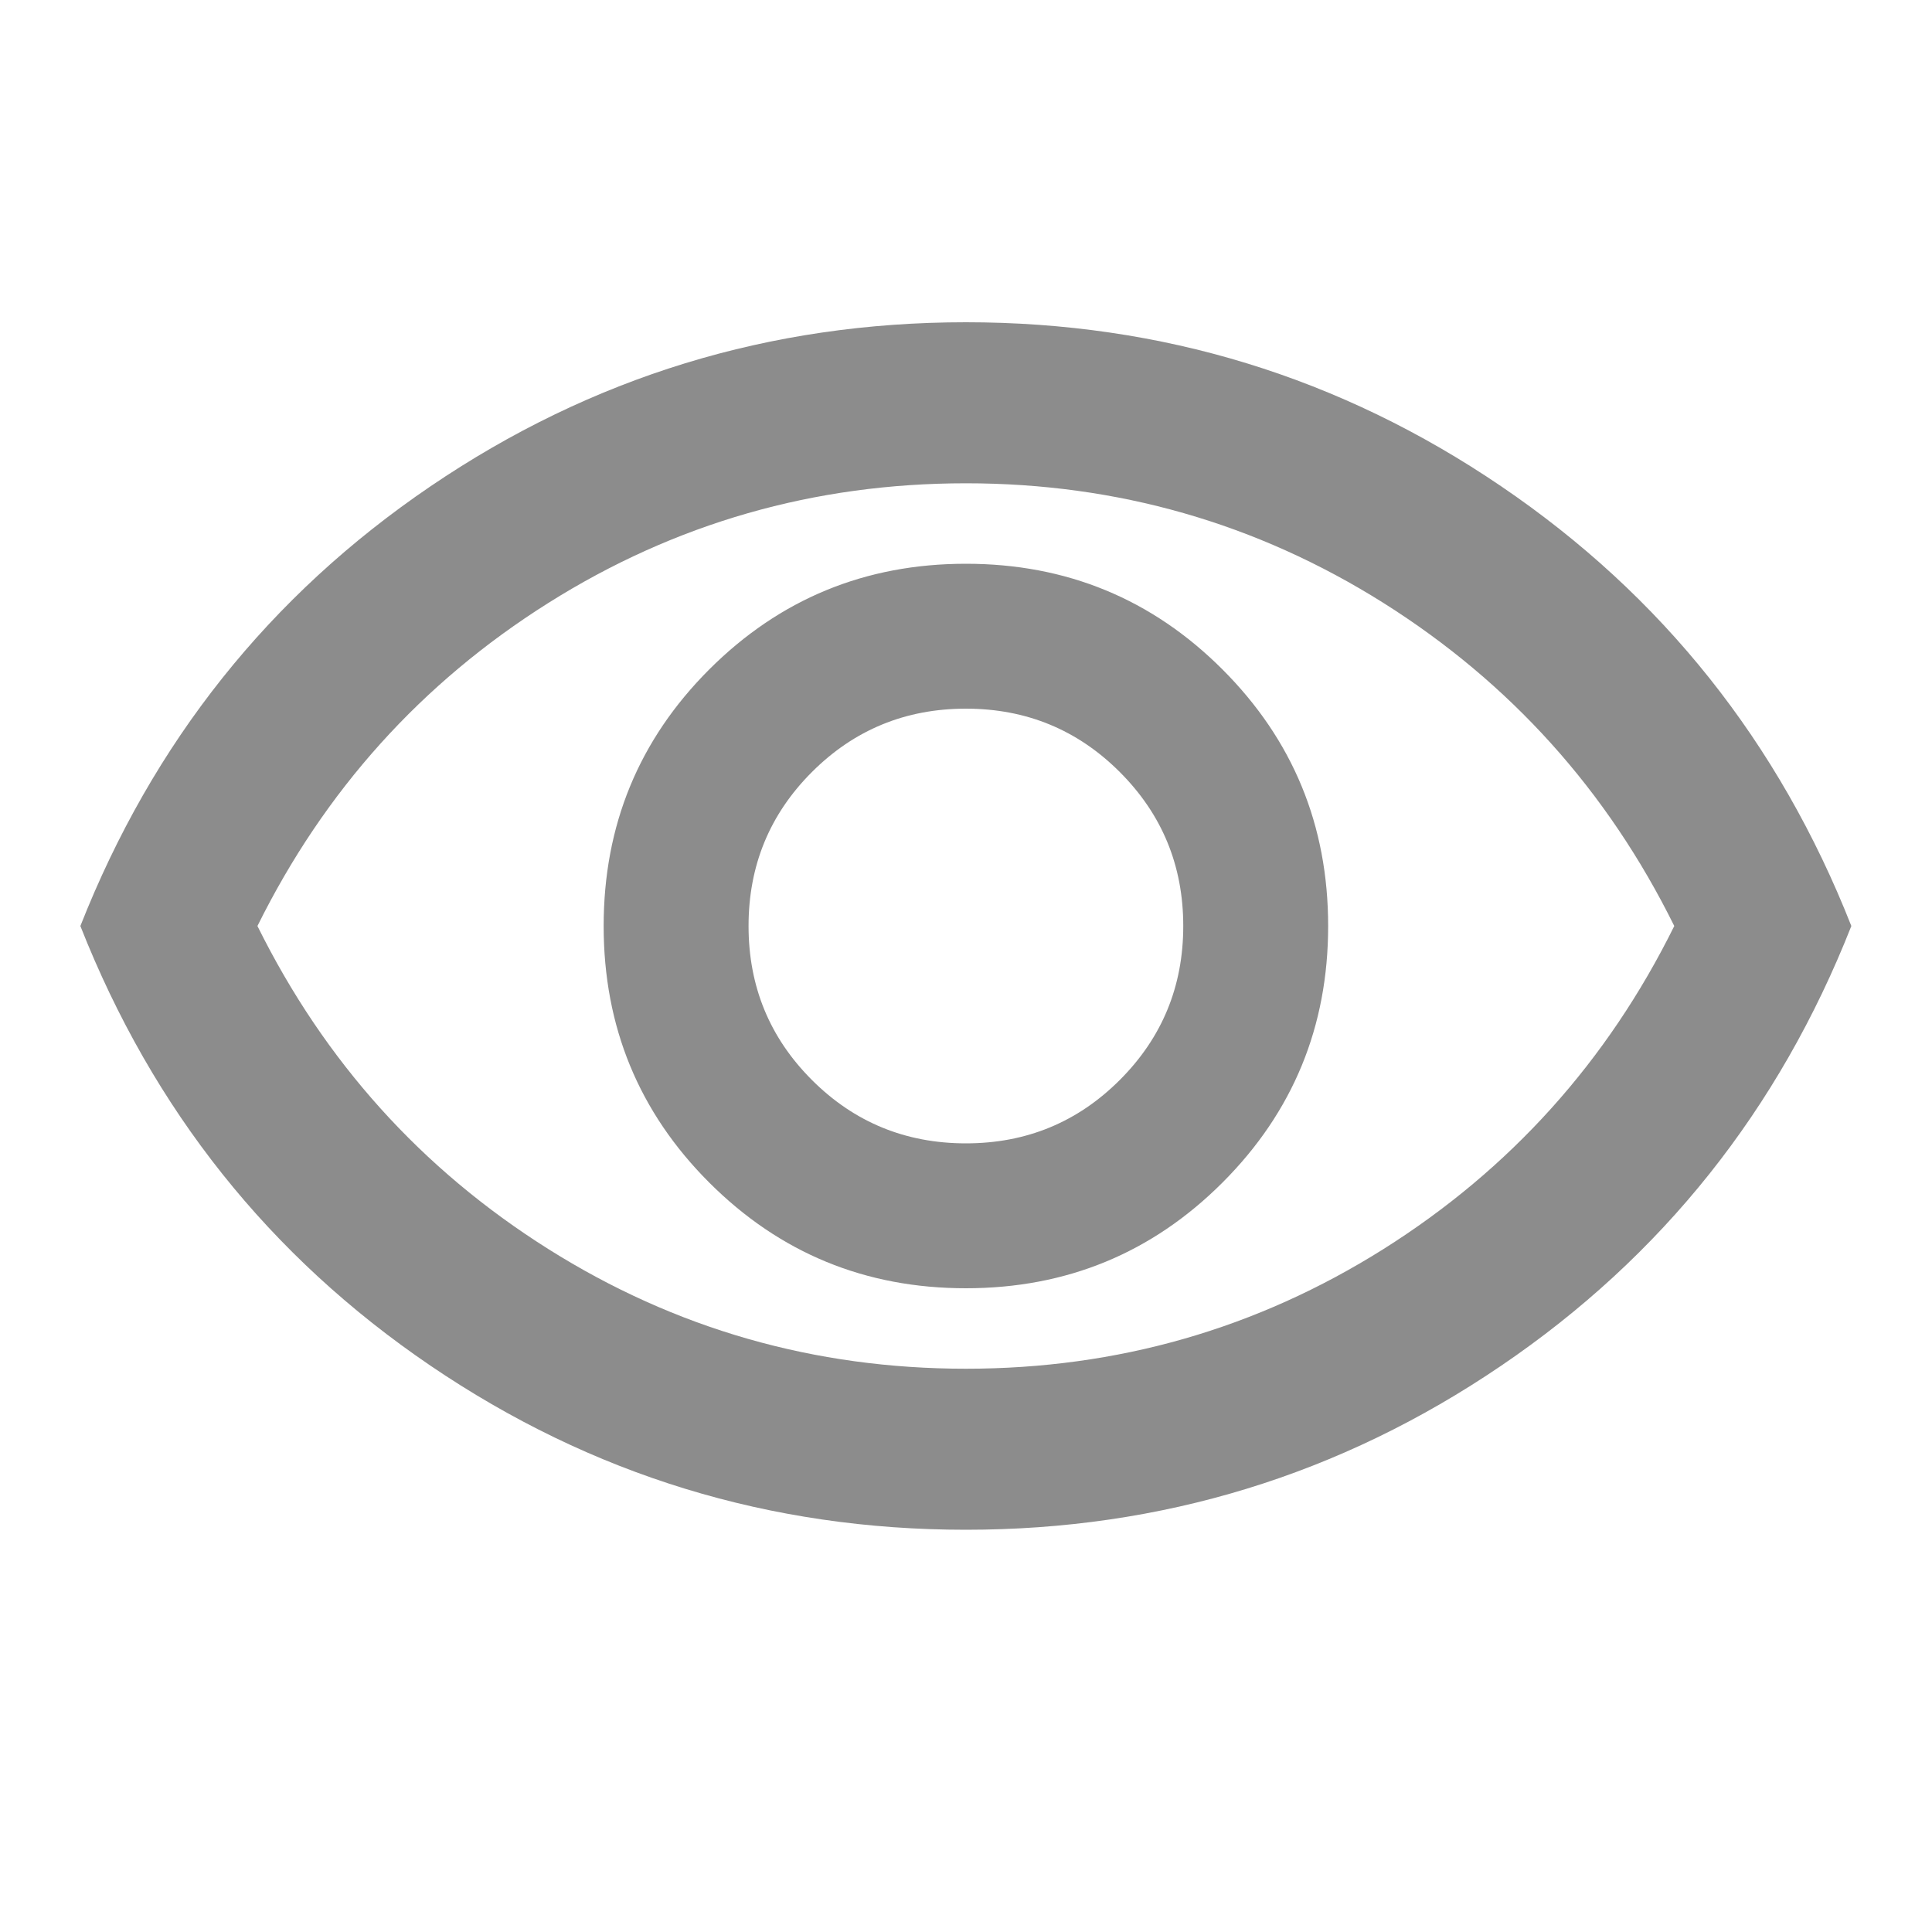 <svg width="20" height="20" viewBox="0 0 20 20" fill="none" xmlns="http://www.w3.org/2000/svg">
<mask id="mask0_110_7481" style="mask-type:alpha" maskUnits="userSpaceOnUse" x="0" y="0" width="20" height="20">
<rect width="20" height="20" fill="#D9D9D9"/>
</mask>
<g mask="url(#mask0_110_7481)">
<path d="M9.999 13.336C11.04 13.336 11.926 12.971 12.655 12.242C13.384 11.513 13.749 10.628 13.749 9.586C13.749 8.544 13.384 7.659 12.655 6.93C11.926 6.201 11.04 5.836 9.999 5.836C8.957 5.836 8.072 6.201 7.342 6.93C6.613 7.659 6.249 8.544 6.249 9.586C6.249 10.628 6.613 11.513 7.342 12.242C8.072 12.971 8.957 13.336 9.999 13.336ZM9.999 11.836C9.374 11.836 8.842 11.617 8.405 11.18C7.967 10.742 7.749 10.211 7.749 9.586C7.749 8.961 7.967 8.43 8.405 7.992C8.842 7.555 9.374 7.336 9.999 7.336C10.624 7.336 11.155 7.555 11.592 7.992C12.03 8.43 12.249 8.961 12.249 9.586C12.249 10.211 12.03 10.742 11.592 11.18C11.155 11.617 10.624 11.836 9.999 11.836ZM9.999 15.836C7.971 15.836 6.124 15.27 4.457 14.138C2.79 13.006 1.582 11.489 0.832 9.586C1.582 7.683 2.79 6.166 4.457 5.034C6.124 3.902 7.971 3.336 9.999 3.336C12.027 3.336 13.874 3.902 15.54 5.034C17.207 6.166 18.415 7.683 19.165 9.586C18.415 11.489 17.207 13.006 15.54 14.138C13.874 15.27 12.027 15.836 9.999 15.836ZM9.999 14.169C11.568 14.169 13.009 13.756 14.322 12.93C15.634 12.103 16.638 10.989 17.332 9.586C16.638 8.183 15.634 7.069 14.322 6.242C13.009 5.416 11.568 5.003 9.999 5.003C8.429 5.003 6.988 5.416 5.676 6.242C4.363 7.069 3.36 8.183 2.665 9.586C3.36 10.989 4.363 12.103 5.676 12.93C6.988 13.756 8.429 14.169 9.999 14.169Z" fill="#8C8C8C"/>
</g>
</svg>
